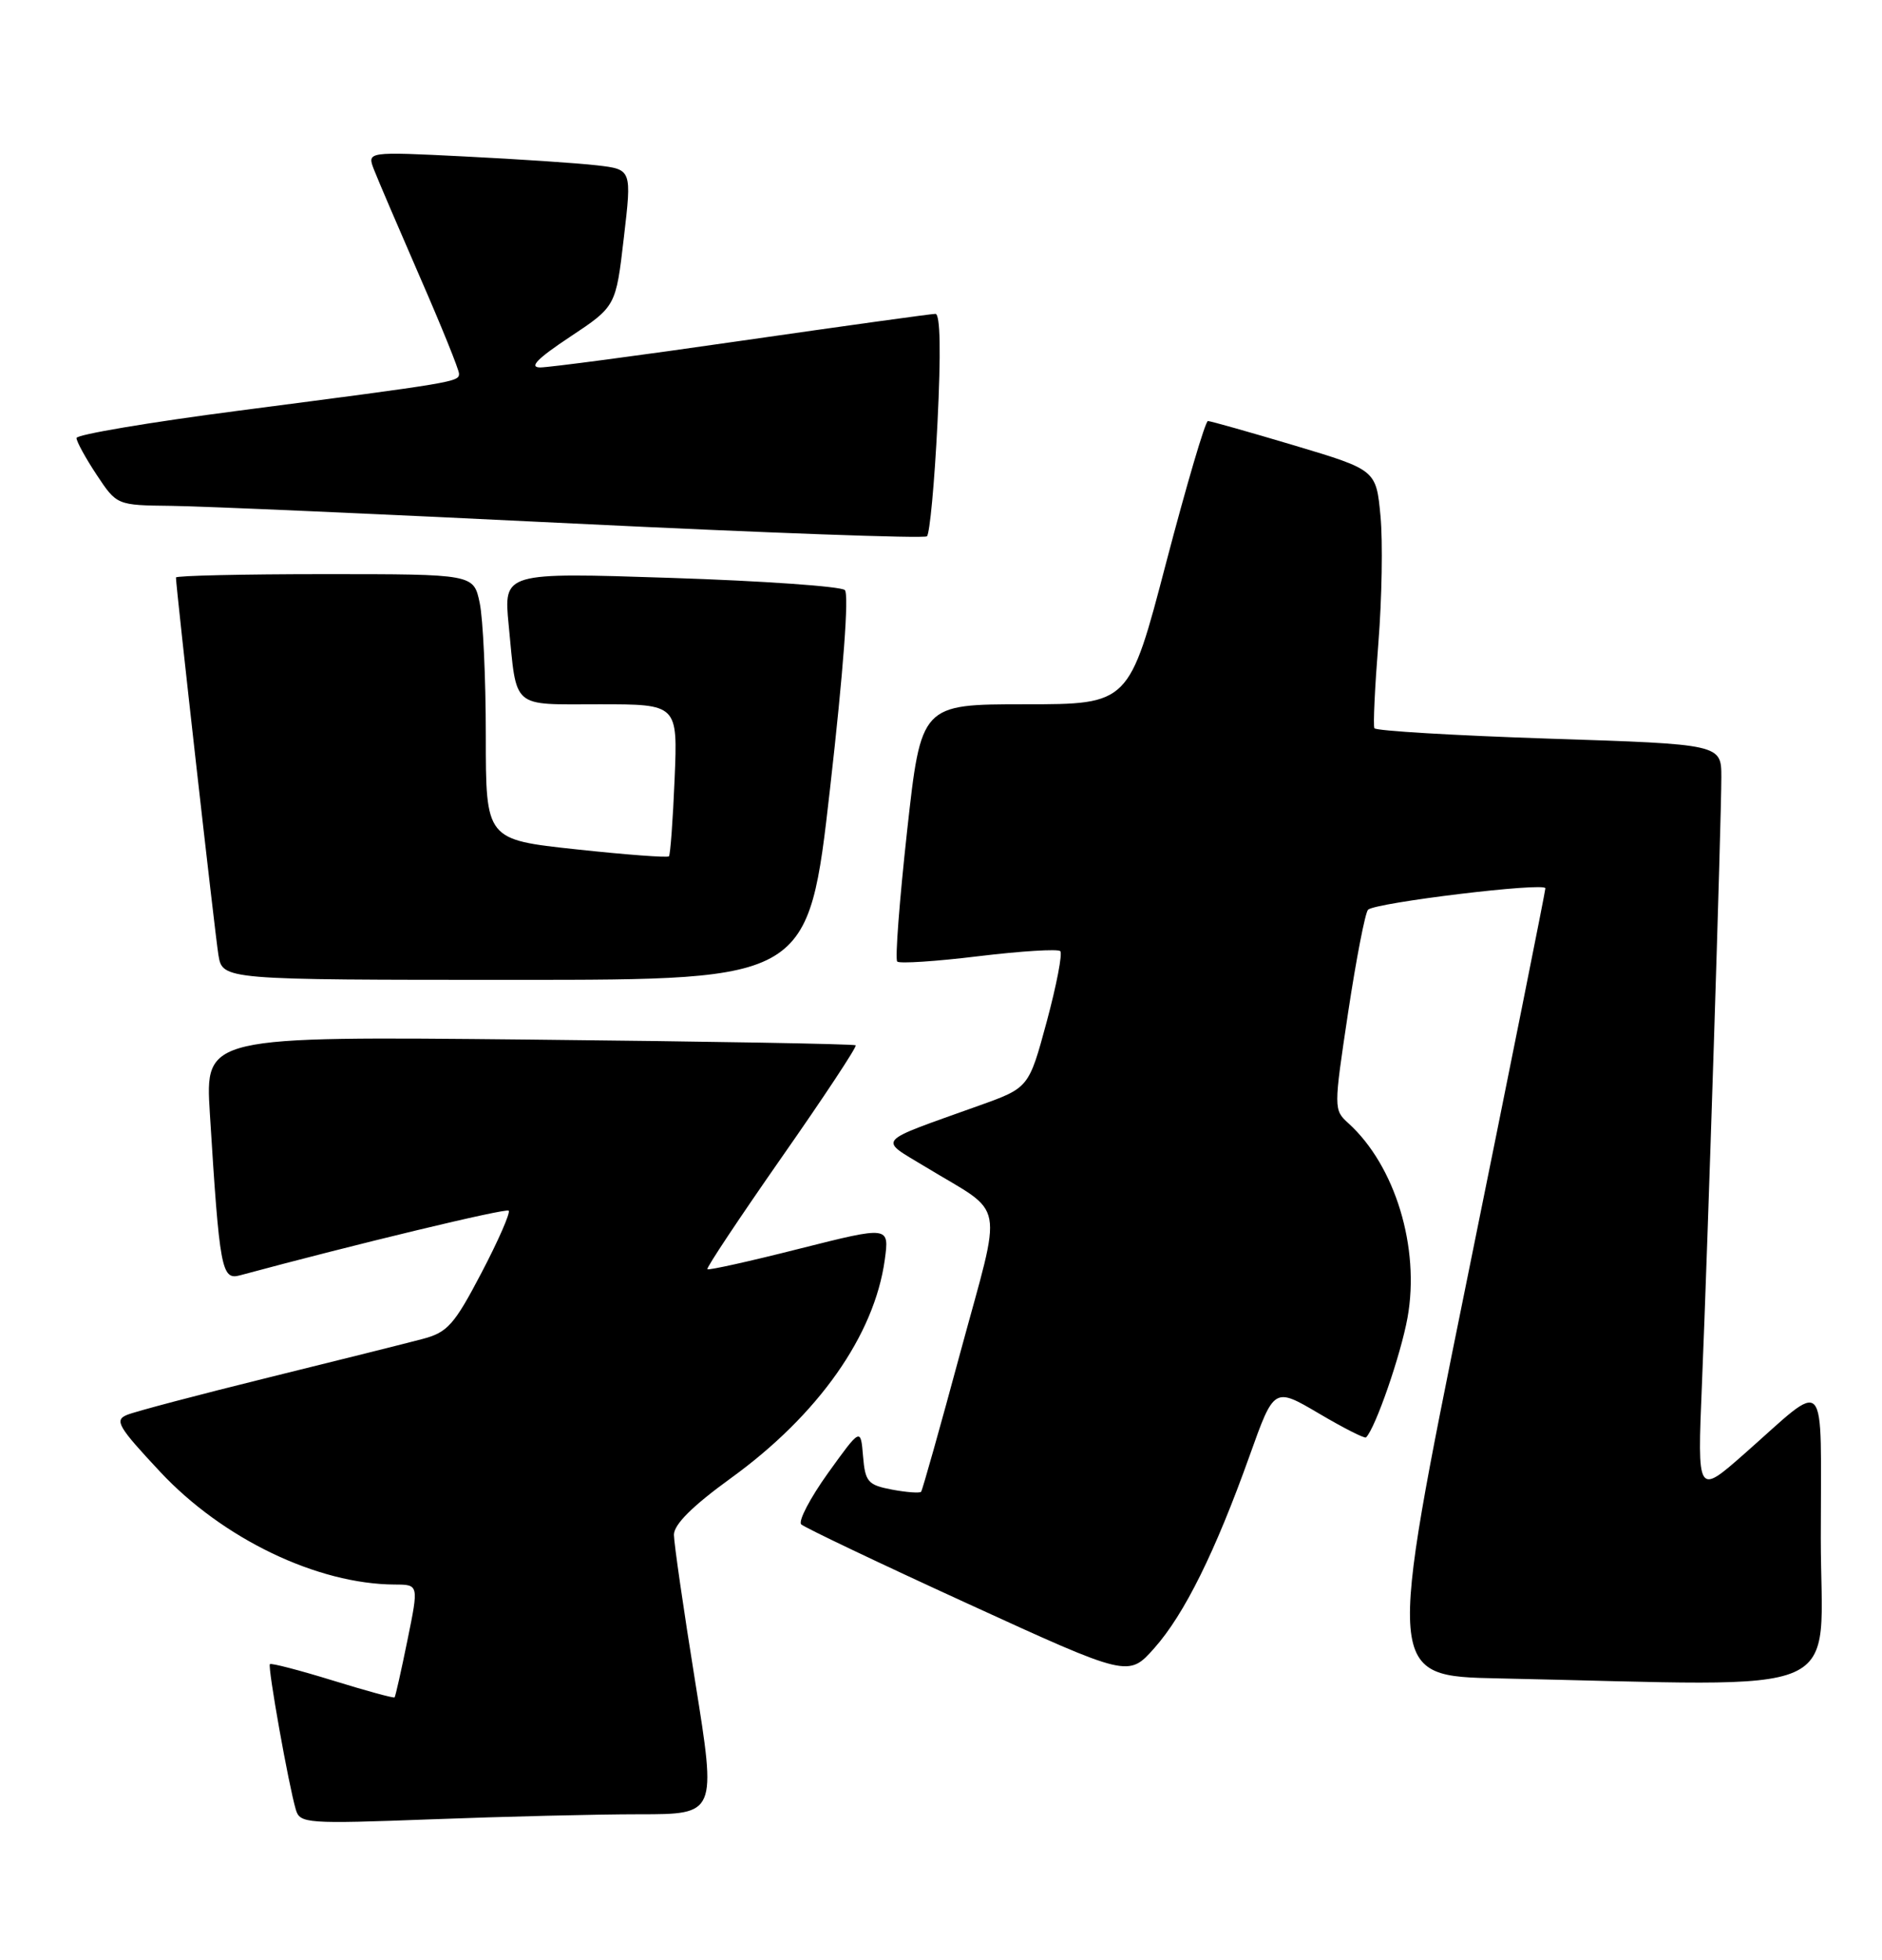 <?xml version="1.0" encoding="UTF-8" standalone="no"?>
<!DOCTYPE svg PUBLIC "-//W3C//DTD SVG 1.1//EN" "http://www.w3.org/Graphics/SVG/1.1/DTD/svg11.dtd" >
<svg xmlns="http://www.w3.org/2000/svg" xmlns:xlink="http://www.w3.org/1999/xlink" version="1.1" viewBox="0 0 246 256">
 <g >
 <path fill="currentColor"
d=" M 83.58 237.00 C 93.65 237.00 93.65 237.00 90.88 219.75 C 89.35 210.26 88.10 201.60 88.09 200.50 C 88.08 199.15 90.50 196.74 95.54 193.09 C 106.96 184.83 114.29 174.43 115.65 164.57 C 116.25 160.16 116.25 160.16 104.50 163.12 C 98.04 164.76 92.63 165.96 92.46 165.80 C 92.30 165.63 96.68 159.06 102.18 151.18 C 107.69 143.31 112.04 136.72 111.85 136.55 C 111.66 136.37 92.44 136.04 69.16 135.80 C 26.81 135.37 26.81 135.37 27.43 145.44 C 28.70 165.86 28.96 167.25 31.36 166.60 C 46.38 162.55 66.13 157.80 66.49 158.15 C 66.74 158.41 65.14 162.06 62.93 166.28 C 59.36 173.09 58.49 174.06 55.20 174.92 C 53.17 175.46 44.08 177.73 35.00 179.97 C 25.93 182.21 17.65 184.39 16.60 184.83 C 14.92 185.52 15.42 186.37 20.94 192.27 C 29.12 201.02 41.49 206.95 51.62 206.99 C 54.74 207.00 54.74 207.00 53.26 214.25 C 52.45 218.24 51.69 221.60 51.58 221.73 C 51.47 221.86 47.82 220.86 43.48 219.52 C 39.13 218.18 35.44 217.22 35.28 217.39 C 34.96 217.71 37.73 233.24 38.67 236.40 C 39.20 238.21 40.09 238.27 56.37 237.66 C 65.79 237.30 78.03 237.00 83.58 237.00 Z  M 238.00 200.88 C 238.00 178.95 239.09 180.15 228.01 189.91 C 221.86 195.32 221.86 195.32 222.46 180.91 C 223.24 162.26 225.00 107.10 225.00 101.53 C 225.00 97.22 225.00 97.22 202.48 96.49 C 190.10 96.08 179.82 95.47 179.65 95.13 C 179.47 94.78 179.71 89.78 180.17 84.00 C 180.63 78.22 180.76 70.77 180.45 67.44 C 179.88 61.39 179.88 61.39 169.19 58.19 C 163.31 56.44 158.22 55.00 157.89 55.00 C 157.55 55.00 155.10 63.33 152.43 73.50 C 147.59 92.00 147.59 92.00 133.99 92.00 C 120.40 92.00 120.40 92.00 118.57 108.54 C 117.57 117.64 116.98 125.32 117.28 125.61 C 117.57 125.90 122.35 125.59 127.91 124.91 C 133.47 124.24 138.28 123.94 138.59 124.25 C 138.90 124.56 138.10 128.71 136.82 133.46 C 134.48 142.10 134.48 142.10 127.99 144.42 C 114.17 149.37 114.78 148.67 121.02 152.46 C 131.58 158.88 131.08 156.19 125.55 176.59 C 122.89 186.44 120.57 194.67 120.40 194.87 C 120.23 195.07 118.52 194.95 116.60 194.59 C 113.44 193.99 113.09 193.58 112.81 190.22 C 112.50 186.50 112.50 186.50 108.23 192.43 C 105.89 195.70 104.31 198.71 104.73 199.13 C 105.16 199.54 114.95 204.21 126.50 209.49 C 147.50 219.10 147.50 219.10 150.88 215.30 C 154.81 210.88 158.86 202.70 163.35 190.13 C 166.54 181.20 166.54 181.20 172.39 184.64 C 175.61 186.54 178.38 187.95 178.56 187.77 C 179.79 186.54 183.09 177.03 183.98 172.13 C 185.63 162.99 182.37 152.27 176.25 146.73 C 174.32 144.98 174.32 144.84 176.22 132.23 C 177.28 125.23 178.45 119.20 178.82 118.84 C 179.78 117.91 202.00 115.22 202.00 116.04 C 202.00 116.41 197.33 139.72 191.62 167.83 C 181.24 218.95 181.24 218.95 195.87 219.25 C 242.65 220.23 238.00 222.26 238.00 200.88 Z  M 108.50 102.98 C 110.24 87.71 110.99 77.61 110.43 77.08 C 109.92 76.60 99.67 75.88 87.66 75.49 C 65.82 74.77 65.82 74.77 66.49 81.64 C 67.58 92.77 66.70 92.00 78.36 92.00 C 88.59 92.00 88.59 92.00 88.18 101.75 C 87.96 107.11 87.62 111.66 87.44 111.86 C 87.26 112.06 81.80 111.65 75.31 110.95 C 63.50 109.68 63.50 109.68 63.50 96.09 C 63.50 88.62 63.14 80.81 62.70 78.75 C 61.91 75.00 61.91 75.00 42.45 75.00 C 31.75 75.00 23.00 75.20 23.00 75.44 C 23.00 76.73 28.10 122.01 28.55 124.75 C 29.09 128.00 29.09 128.00 67.37 128.00 C 105.66 128.00 105.66 128.00 108.50 102.98 Z  M 122.54 55.25 C 123.00 46.02 122.91 41.00 122.27 41.00 C 121.72 41.00 110.35 42.58 97.00 44.50 C 83.65 46.43 71.77 48.00 70.61 48.00 C 69.11 47.99 70.23 46.84 74.50 44.01 C 80.50 40.03 80.50 40.03 81.54 31.08 C 82.59 22.13 82.59 22.13 78.04 21.60 C 75.54 21.31 67.76 20.79 60.74 20.44 C 47.97 19.80 47.97 19.80 48.88 22.15 C 49.38 23.44 52.09 29.76 54.89 36.19 C 57.70 42.62 60.00 48.30 60.00 48.82 C 60.00 49.89 59.57 49.96 31.25 53.64 C 19.56 55.16 10.00 56.77 10.00 57.22 C 10.00 57.67 11.18 59.83 12.63 62.02 C 15.27 66.00 15.27 66.00 22.38 66.08 C 26.30 66.12 49.97 67.16 75.00 68.39 C 100.03 69.61 120.80 70.37 121.16 70.06 C 121.53 69.75 122.15 63.09 122.54 55.25 Z "/>
</g>
</svg>
